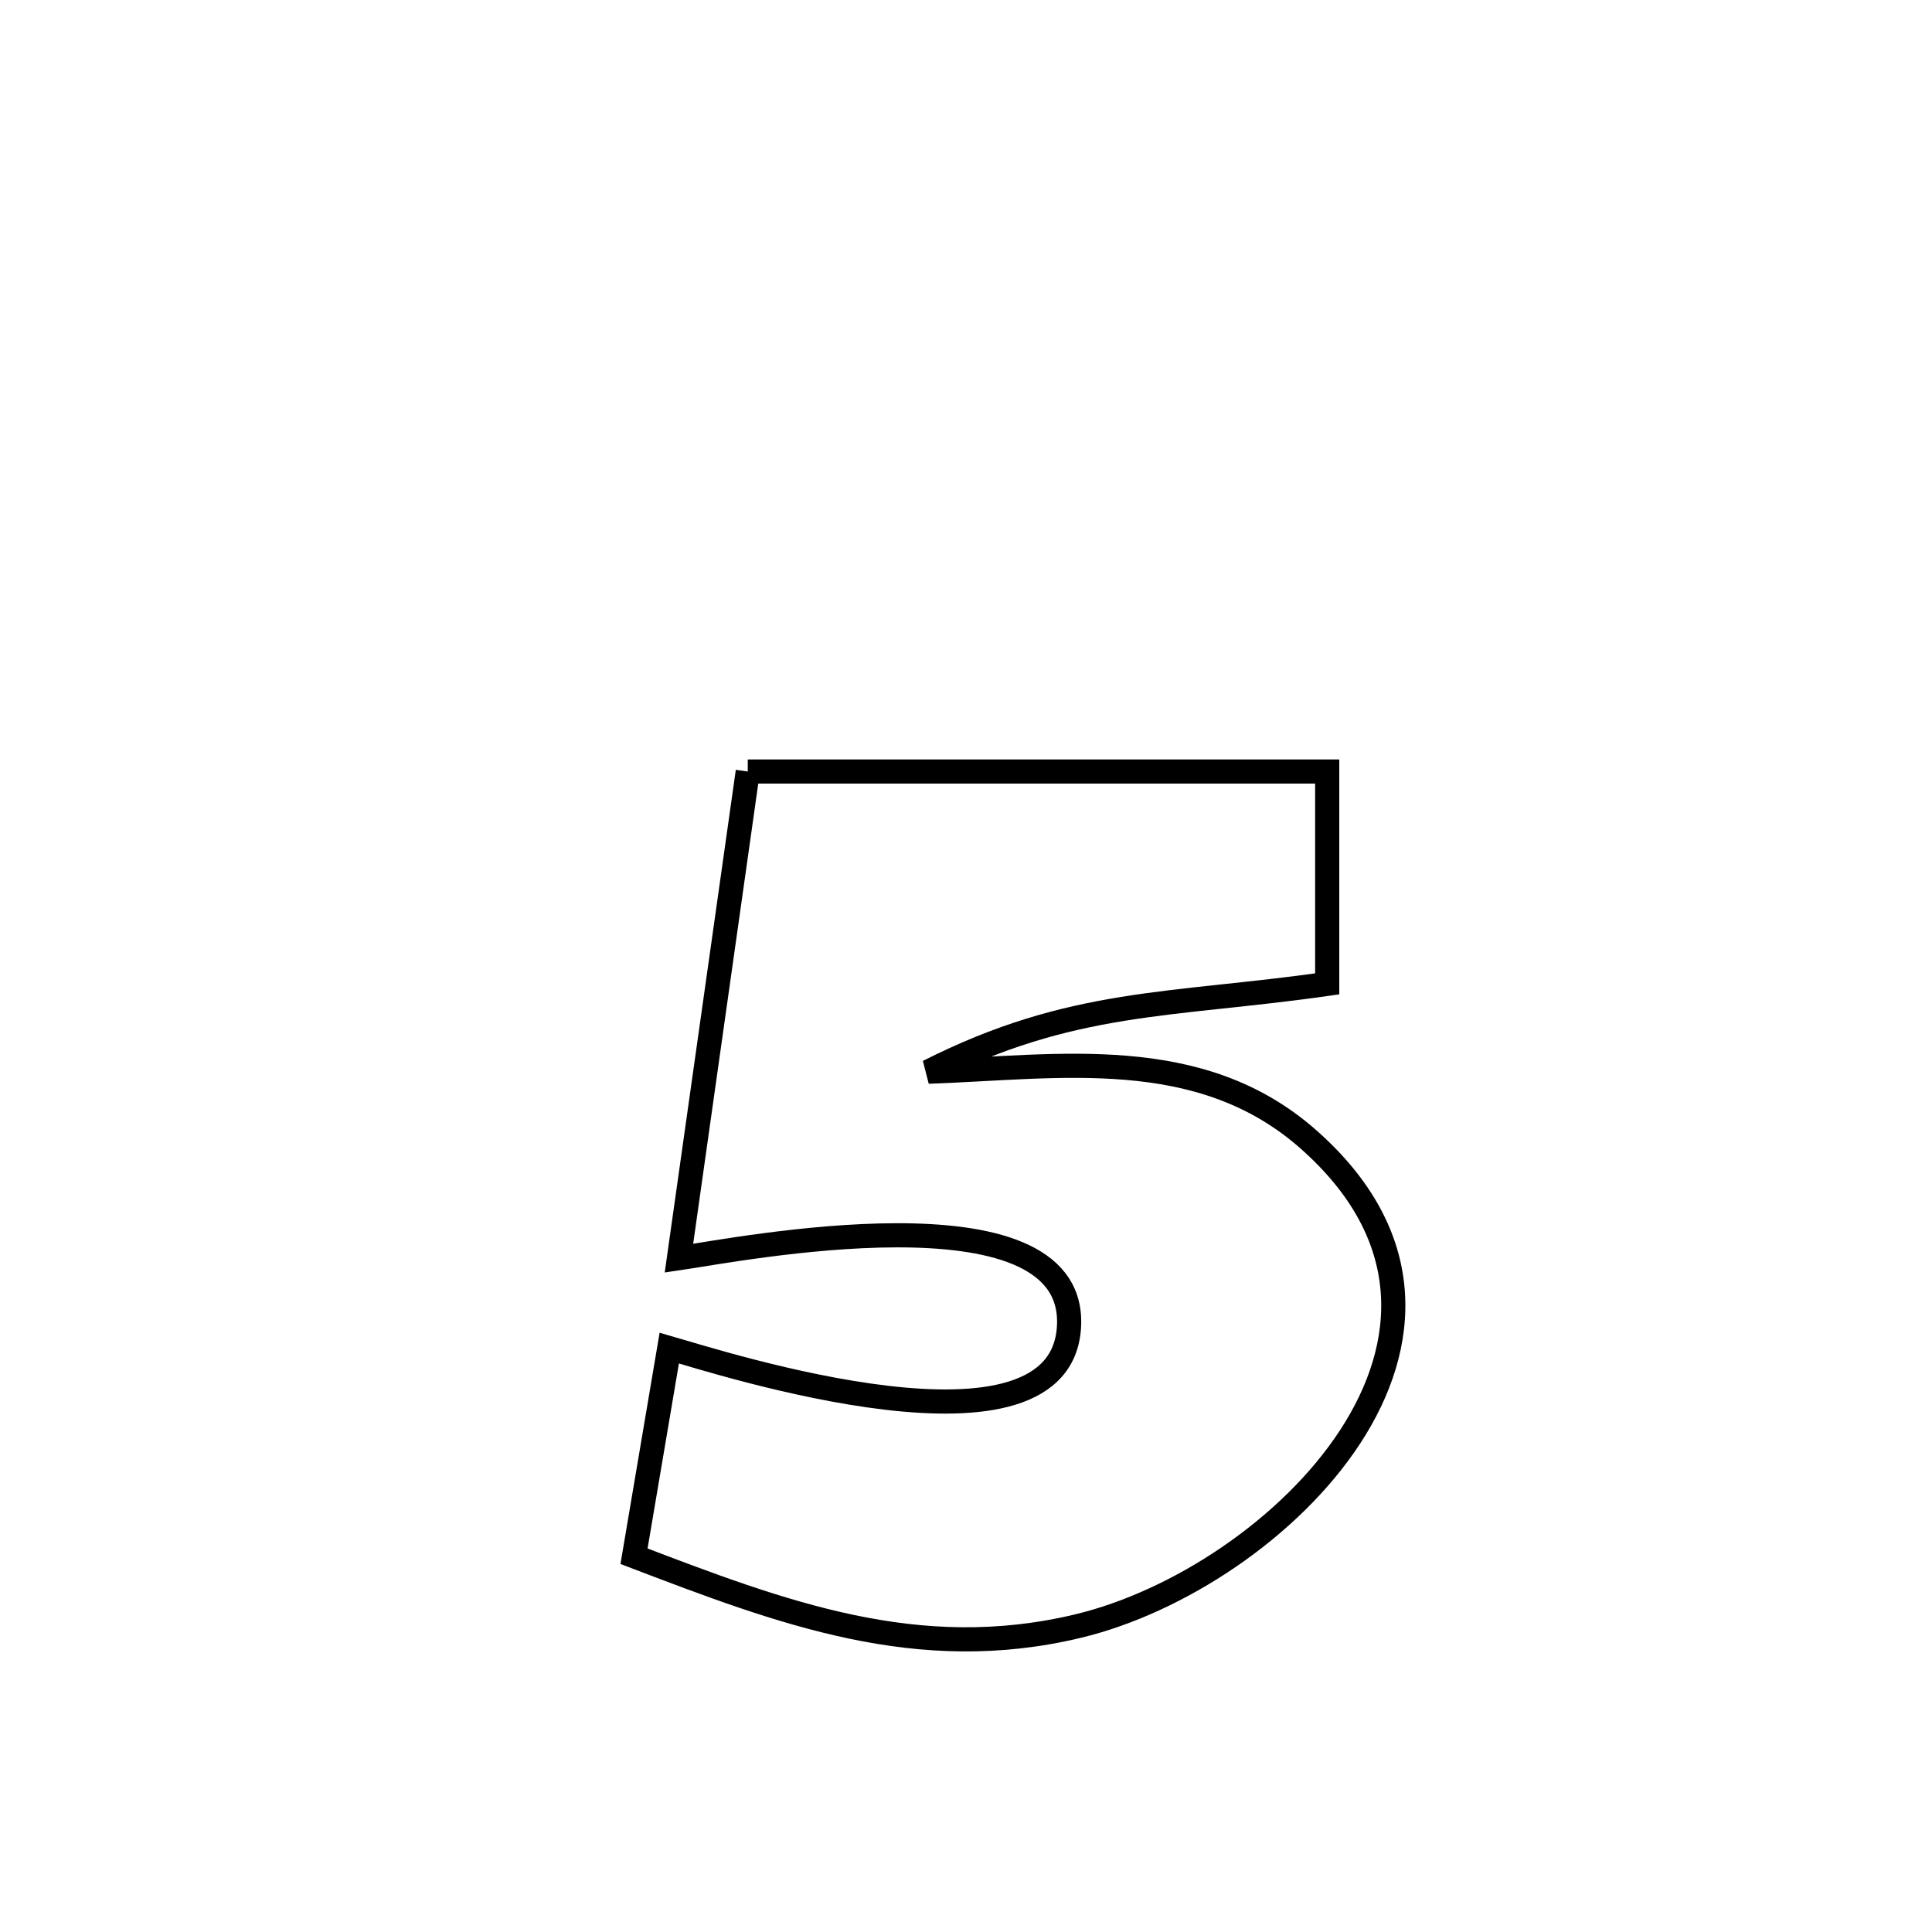 <svg xmlns="http://www.w3.org/2000/svg" viewBox="0.0 0.0 24.0 24.0" height="200px" width="200px"><path fill="none" stroke="black" stroke-width=".3" stroke-opacity="1.0"  filling="0" d="M9.289 9.584 L9.289 9.584 C11.688 9.584 14.087 9.584 16.487 9.584 L16.487 9.584 C16.487 10.463 16.487 11.343 16.487 12.222 L16.487 12.222 C14.541 12.5 13.319 12.408 11.532 13.313 L11.532 13.313 C13.153 13.257 14.902 12.961 16.253 14.153 C17.61 15.35 17.515 16.712 16.771 17.85 C16.027 18.988 14.634 19.901 13.395 20.199 C11.399 20.679 9.71 20.032 7.876 19.332 L7.876 19.332 C7.899 19.196 8.295 16.859 8.314 16.746 L8.314 16.746 C8.923 16.92 13.238 18.319 13.281 16.442 C13.321 14.703 9.145 15.527 8.434 15.63 L8.434 15.63 C8.719 13.615 9.004 11.599 9.289 9.584 L9.289 9.584"></path></svg>